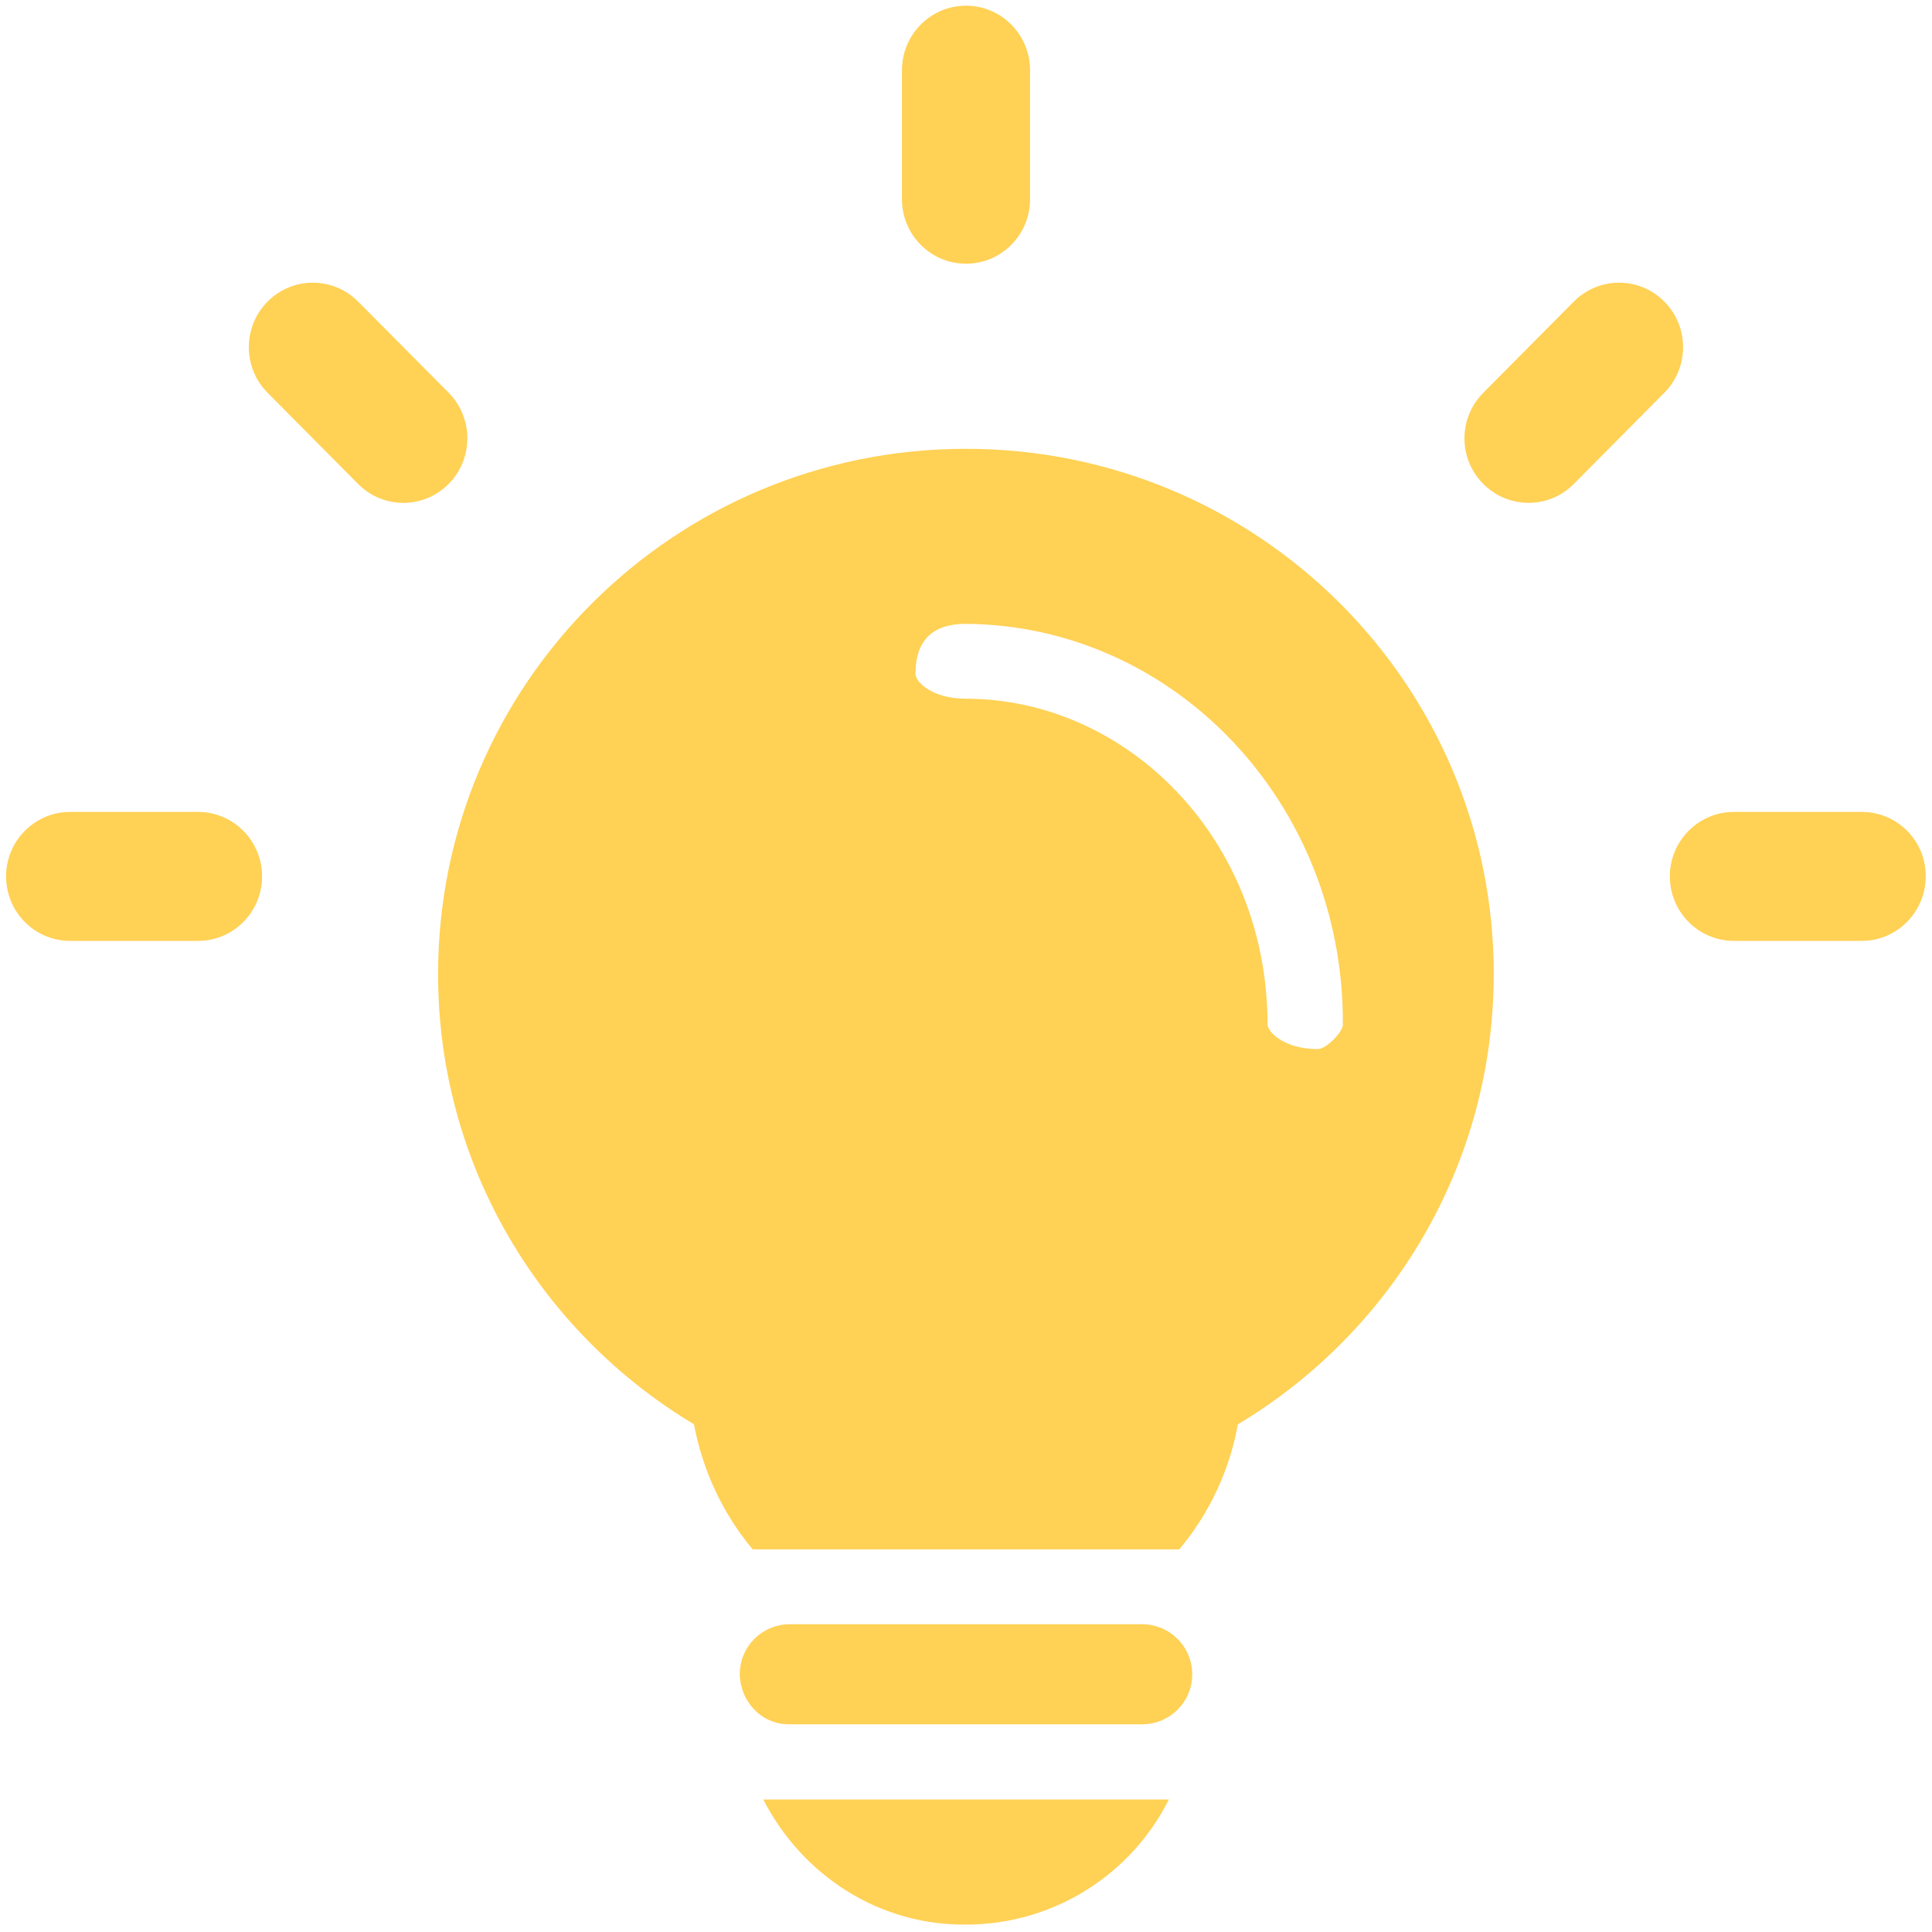 <?xml version="1.0" encoding="utf-8"?>
<!-- Generator: Adobe Illustrator 16.0.0, SVG Export Plug-In . SVG Version: 6.00 Build 0)  -->
<!DOCTYPE svg PUBLIC "-//W3C//DTD SVG 1.1//EN" "http://www.w3.org/Graphics/SVG/1.1/DTD/svg11.dtd">
<svg version="1.1" id="图层_1" xmlns="http://www.w3.org/2000/svg" xmlns:xlink="http://www.w3.org/1999/xlink" x="0px" y="0px"
	 width="20px" height="20px" viewBox="0 0 20 20" enable-background="new 0 0 20 20" xml:space="preserve">
<g>
	<g>
		<path fill="#FFD155" d="M11.822,16.814H8.177c-0.287,0-0.519,0.23-0.519,0.517v0.001c0.003,0.143,0.06,0.275,0.157,0.372
			c0.097,0.098,0.228,0.149,0.362,0.146h3.646c0.287,0,0.519-0.23,0.519-0.519C12.341,17.045,12.109,16.814,11.822,16.814z
			 M10,19.923c0.919,0,1.717-0.528,2.1-1.295H7.901C8.317,19.436,9.125,19.934,10,19.923z M10,4.646
			c-3.02,0-5.465,2.435-5.465,5.438c0,1.979,1.06,3.708,2.65,4.661H7.184c0.09,0.479,0.3,0.927,0.608,1.294h4.416
			c0.306-0.366,0.519-0.809,0.606-1.294c1.59-0.952,2.649-2.683,2.649-4.661C15.465,7.08,13.02,4.646,10,4.646z M13.902,10.602
			c0,0.084-0.174,0.258-0.26,0.258c-0.345,0-0.521-0.174-0.521-0.26c0-1.916-1.456-3.367-3.123-3.367
			c-0.346,0-0.521-0.172-0.521-0.257c0-0.344,0.175-0.518,0.521-0.518c2.168,0.016,3.915,1.869,3.903,4.142V10.602L13.902,10.602z
			 M4.644,4.065L3.707,3.122c-0.259-0.261-0.678-0.261-0.937,0c-0.259,0.261-0.259,0.683,0,0.944L3.707,5.01
			c0.259,0.261,0.678,0.261,0.937,0C4.903,4.749,4.902,4.326,4.644,4.065z M17.229,3.122c-0.258-0.261-0.678-0.261-0.937,0
			l-0.937,0.944c-0.26,0.261-0.26,0.684,0,0.944c0.259,0.26,0.678,0.261,0.937,0l0.937-0.944
			C17.488,3.805,17.488,3.382,17.229,3.122z M2.051,8.405H0.726c-0.366,0-0.663,0.299-0.663,0.667c0,0.369,0.296,0.668,0.663,0.668
			h1.325c0.366,0,0.662-0.299,0.662-0.668C2.713,8.705,2.417,8.405,2.051,8.405z M19.273,8.405h-1.324
			c-0.365,0-0.663,0.299-0.663,0.667c0,0.369,0.298,0.668,0.663,0.668h1.324c0.365,0,0.662-0.299,0.662-0.668
			C19.938,8.705,19.641,8.405,19.273,8.405z M10,2.73c0.366,0,0.663-0.299,0.663-0.667V0.727c0-0.369-0.297-0.668-0.663-0.668
			S9.337,0.358,9.337,0.727v1.335C9.337,2.431,9.634,2.73,10,2.73z"/>
	</g>
</g>
</svg>
